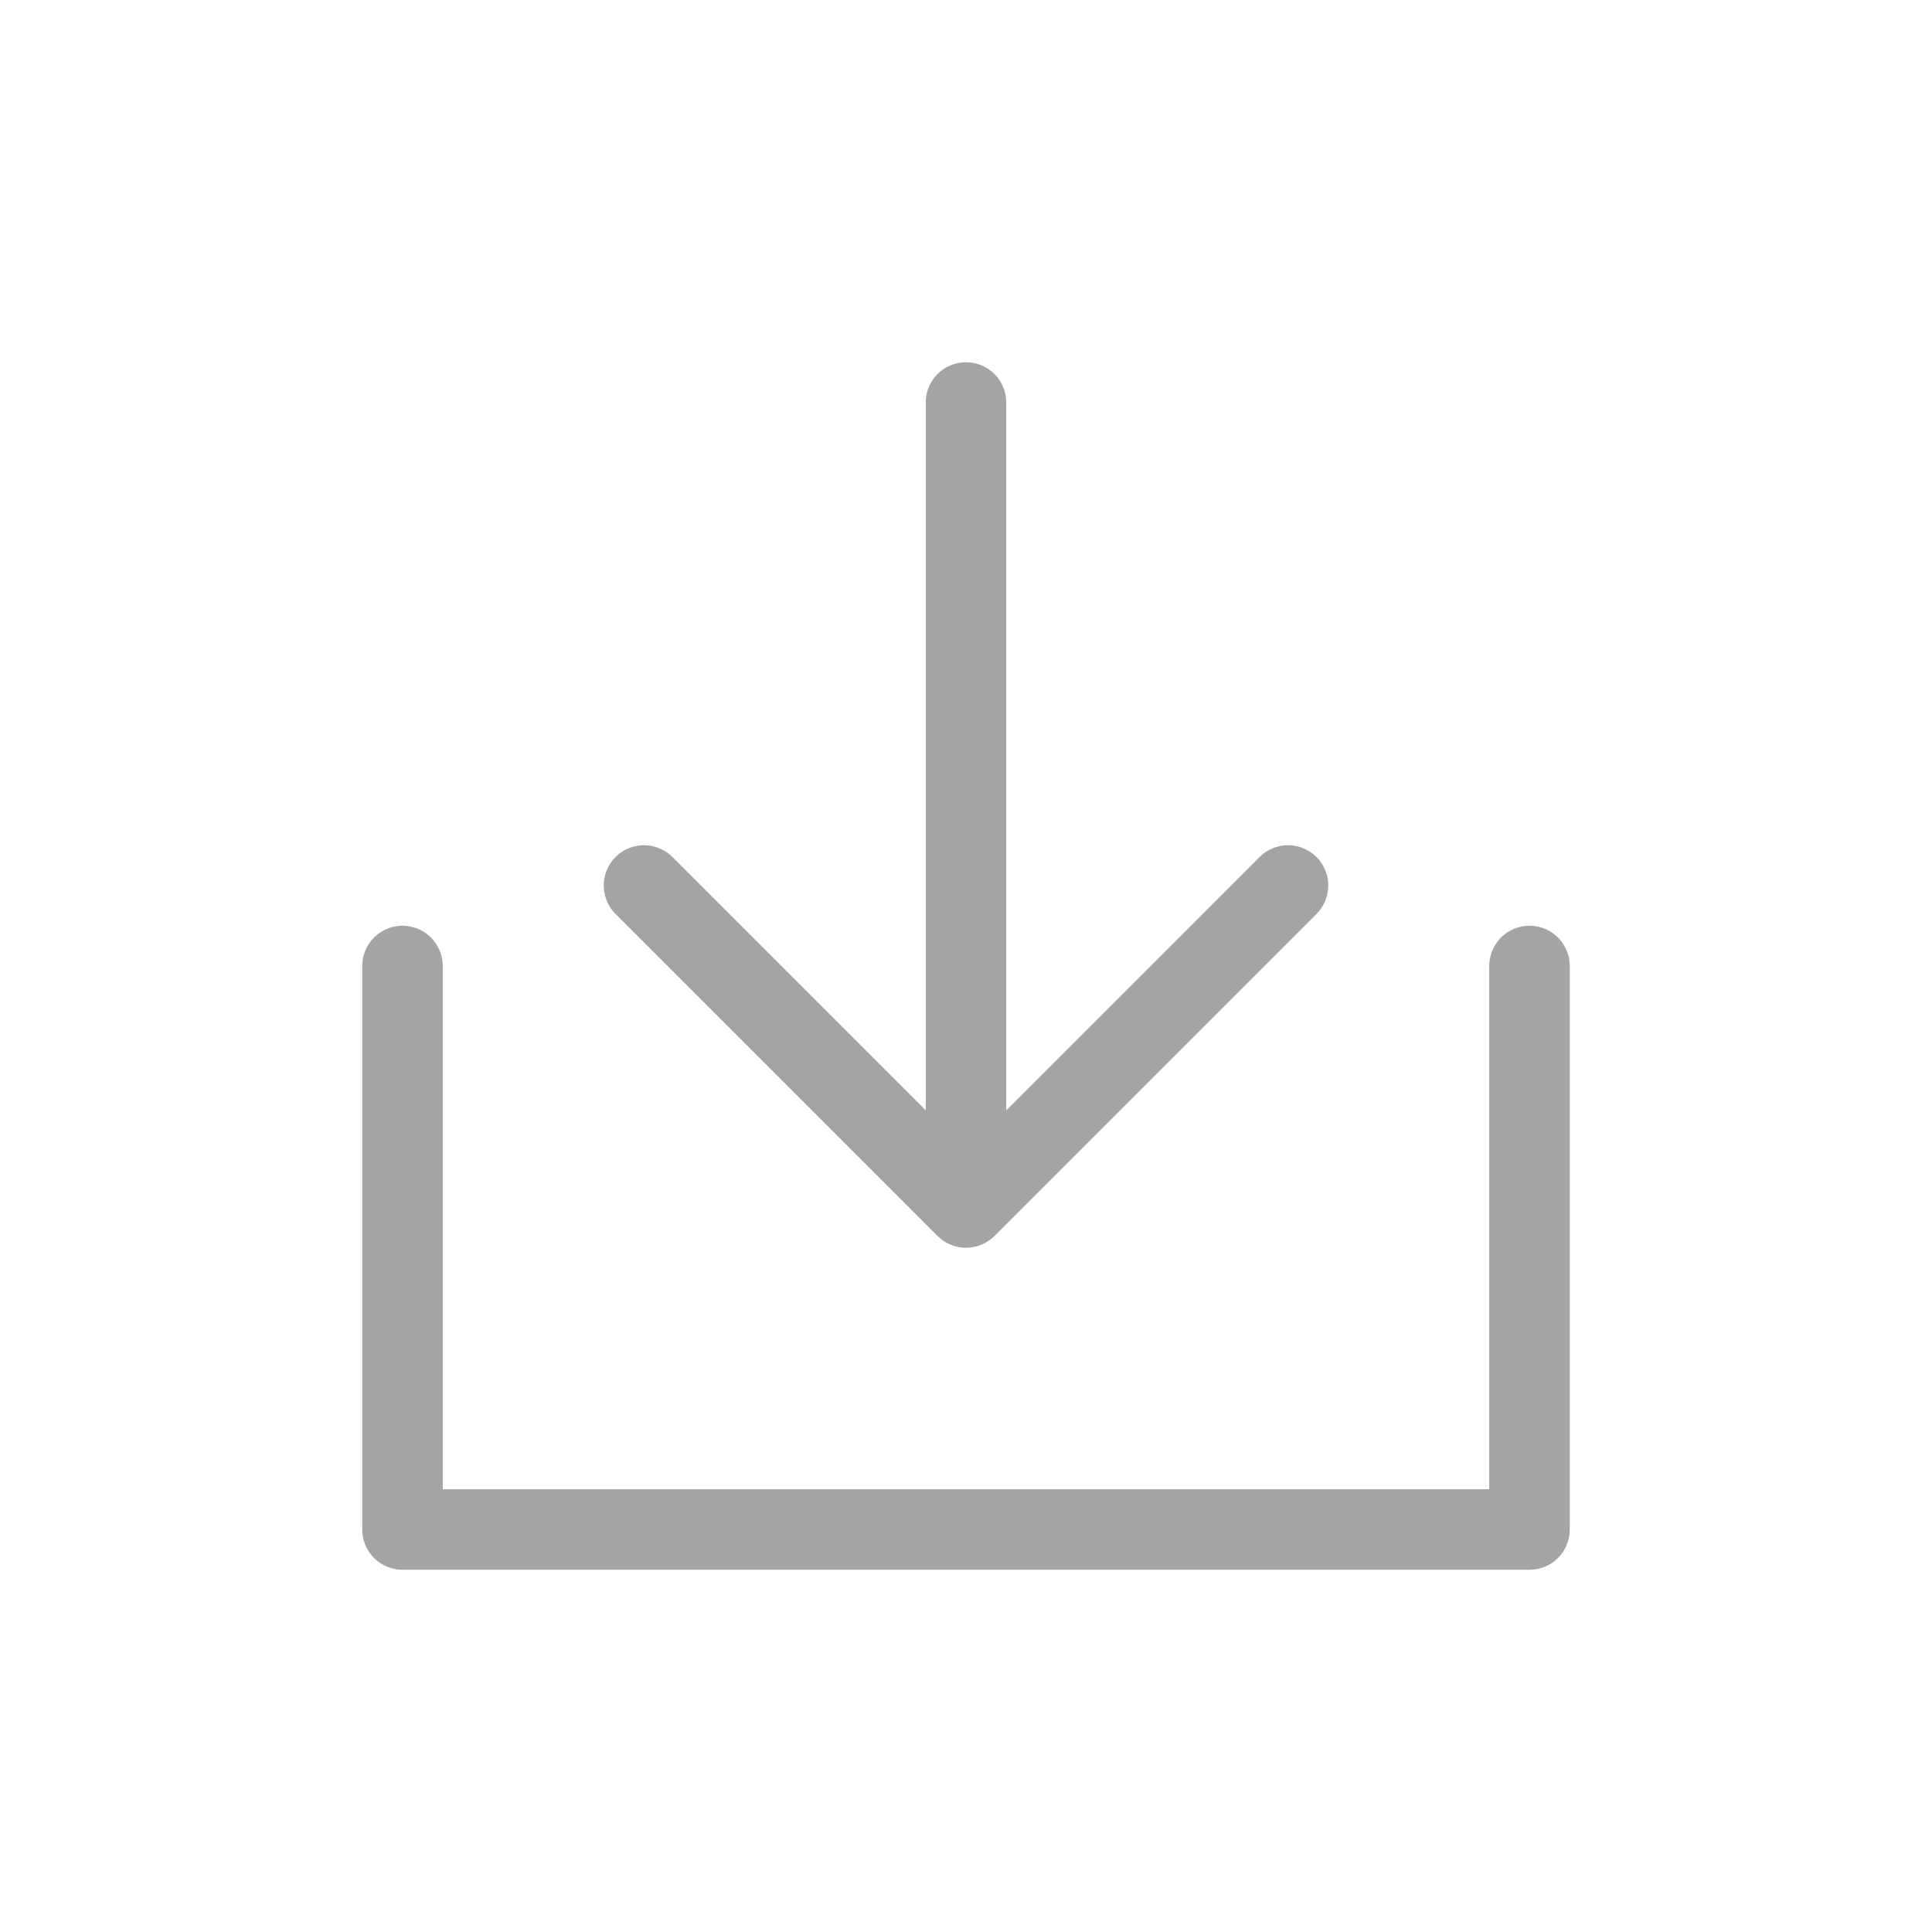 <svg xmlns="http://www.w3.org/2000/svg" width="24" height="24" viewBox="0 0 24 24">
    <g fill="none" fill-rule="evenodd" stroke="#A4A4A4" stroke-linecap="round" stroke-linejoin="round">
        <path d="M19 12v7H5v-7"/>
        <path d="M16 11l-4 4-4-4M12 5v10"/>
    </g>
</svg>
